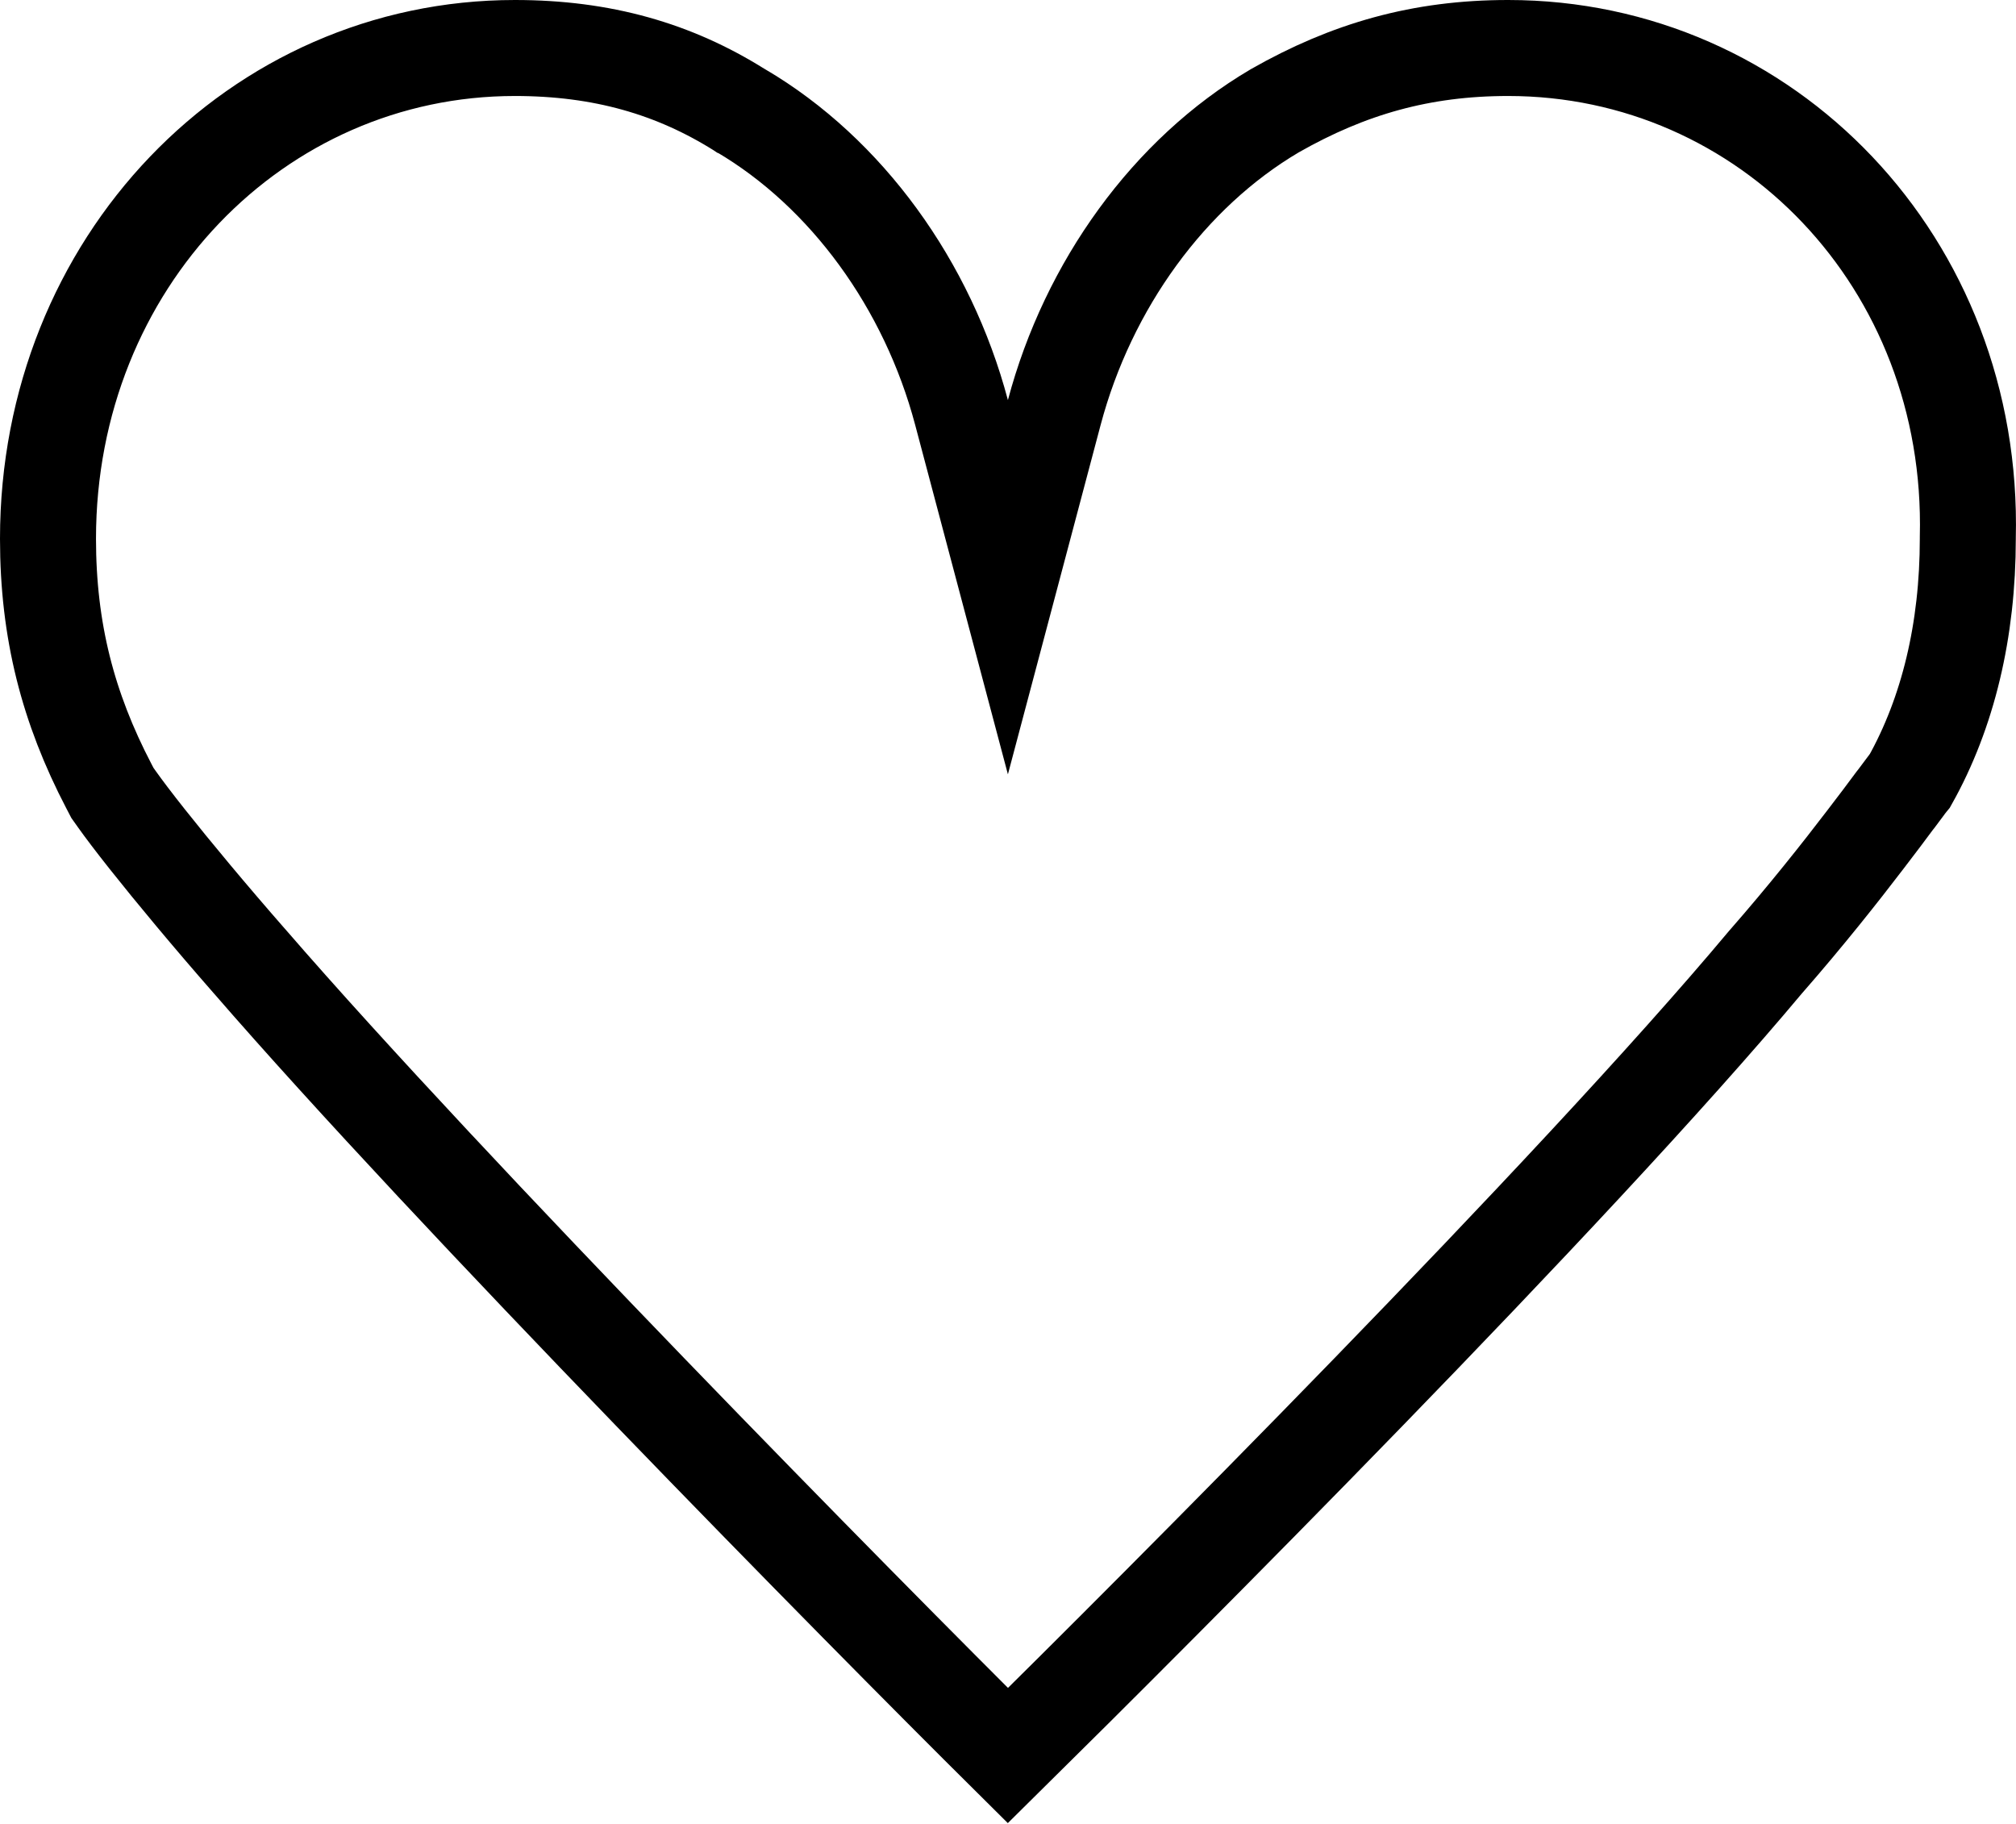 <svg width="21" height="19" viewBox="0 0 21 19" fill="none" xmlns="http://www.w3.org/2000/svg">
<path d="M18.392 10.021C16.361 12.449 12.026 16.78 10.499 18.288C8.983 16.784 4.708 12.448 2.6 10.014L2.6 10.014L2.598 10.012C2.182 9.537 1.804 9.082 1.532 8.739C1.395 8.566 1.289 8.426 1.218 8.326C1.198 8.299 1.183 8.277 1.171 8.26L1.133 8.187C0.709 7.374 0.5 6.571 0.5 5.612C0.5 2.74 2.673 0.5 5.364 0.5C6.273 0.5 7.022 0.717 7.704 1.145L7.71 1.149L7.717 1.152C8.818 1.8 9.663 2.967 10.016 4.297L10.499 6.117L10.982 4.297C11.335 2.969 12.179 1.802 13.279 1.154C14.05 0.715 14.807 0.5 15.71 0.5C18.404 0.5 20.569 2.739 20.498 5.6L20.498 5.6V5.612C20.498 6.565 20.292 7.425 19.896 8.131C19.881 8.149 19.869 8.167 19.859 8.179L19.858 8.18C19.83 8.217 19.795 8.264 19.755 8.318L19.736 8.342C19.657 8.449 19.555 8.585 19.432 8.745C19.168 9.091 18.811 9.542 18.4 10.012L18.4 10.012L18.392 10.021Z" stroke="black"/>
</svg>
